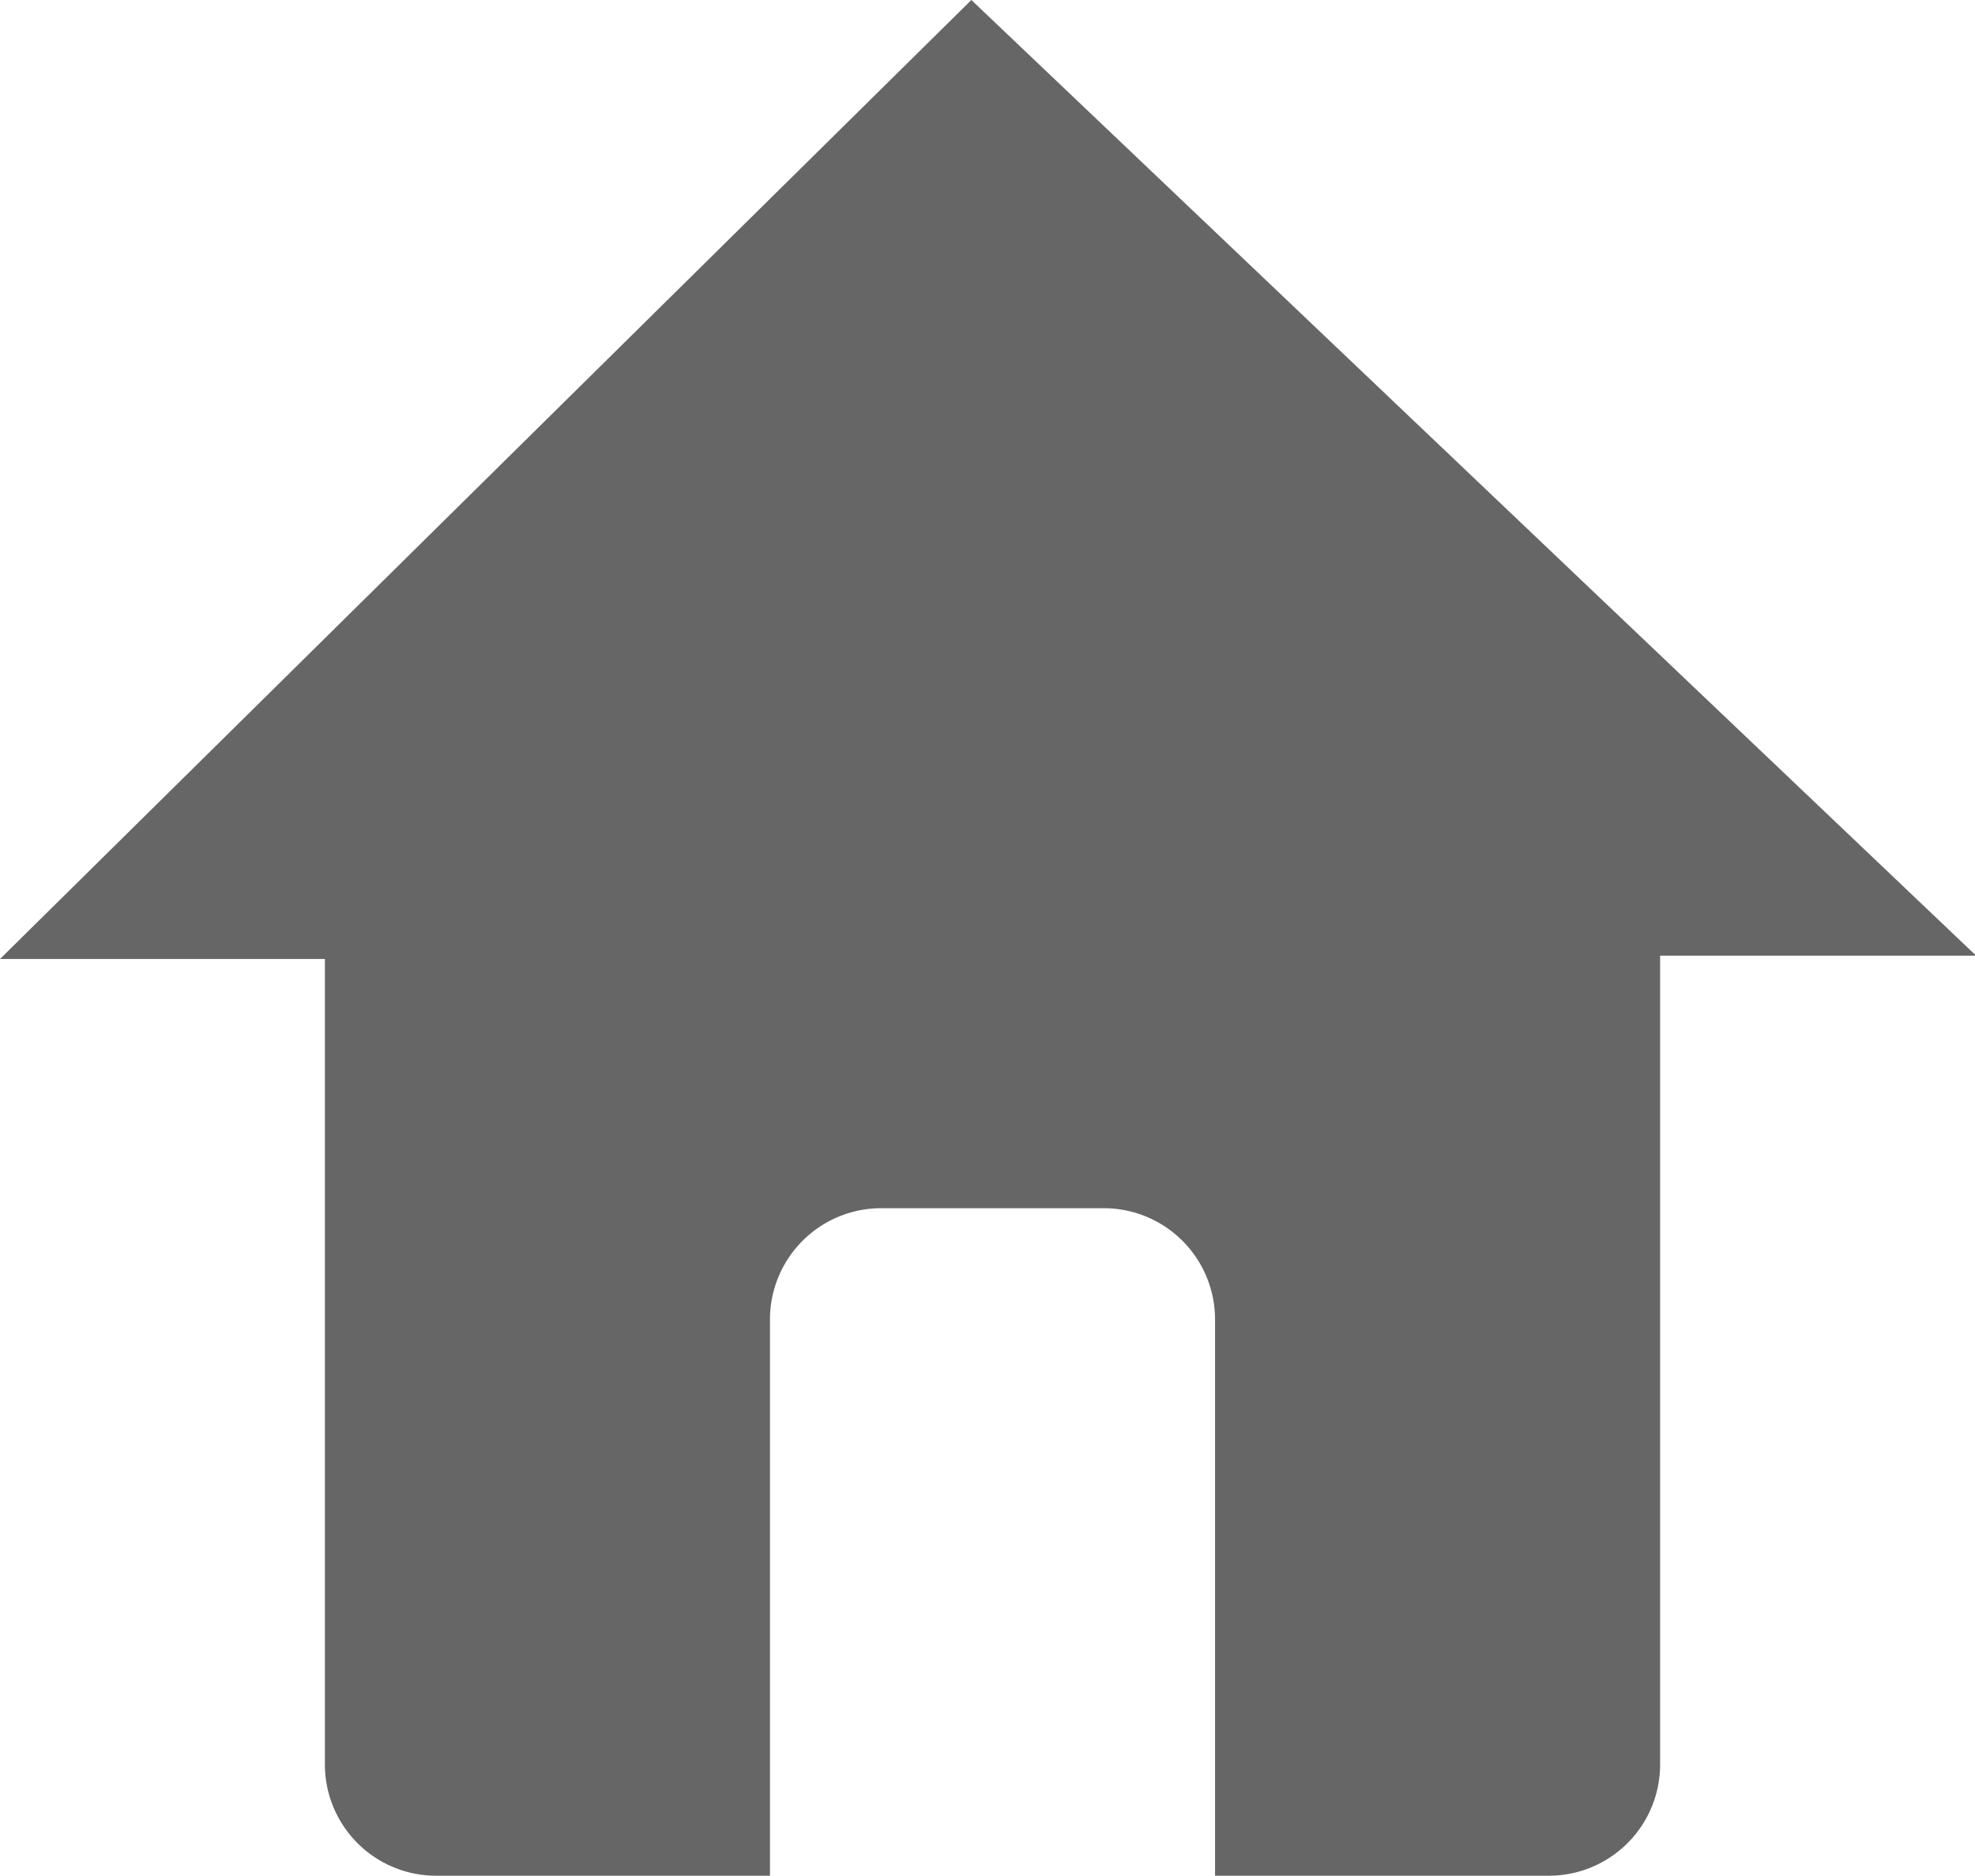 <svg id="Capa_1" data-name="Capa 1" xmlns="http://www.w3.org/2000/svg" viewBox="0 0 17.75 16.86"><defs><style>.cls-1{fill:#666;}</style></defs><title>memicon-home</title><path id="_Trazado_" data-name="&lt;Trazado&gt;" class="cls-1" d="M17.84,8.73,8.81.14.08,8.76H3V16a1,1,0,0,0,1,1H7V12a1,1,0,0,1,1-1h2a1,1,0,0,1,1,1v5h3a1,1,0,0,0,1-1V8.73Z" transform="translate(-0.08 -0.14)"/></svg>